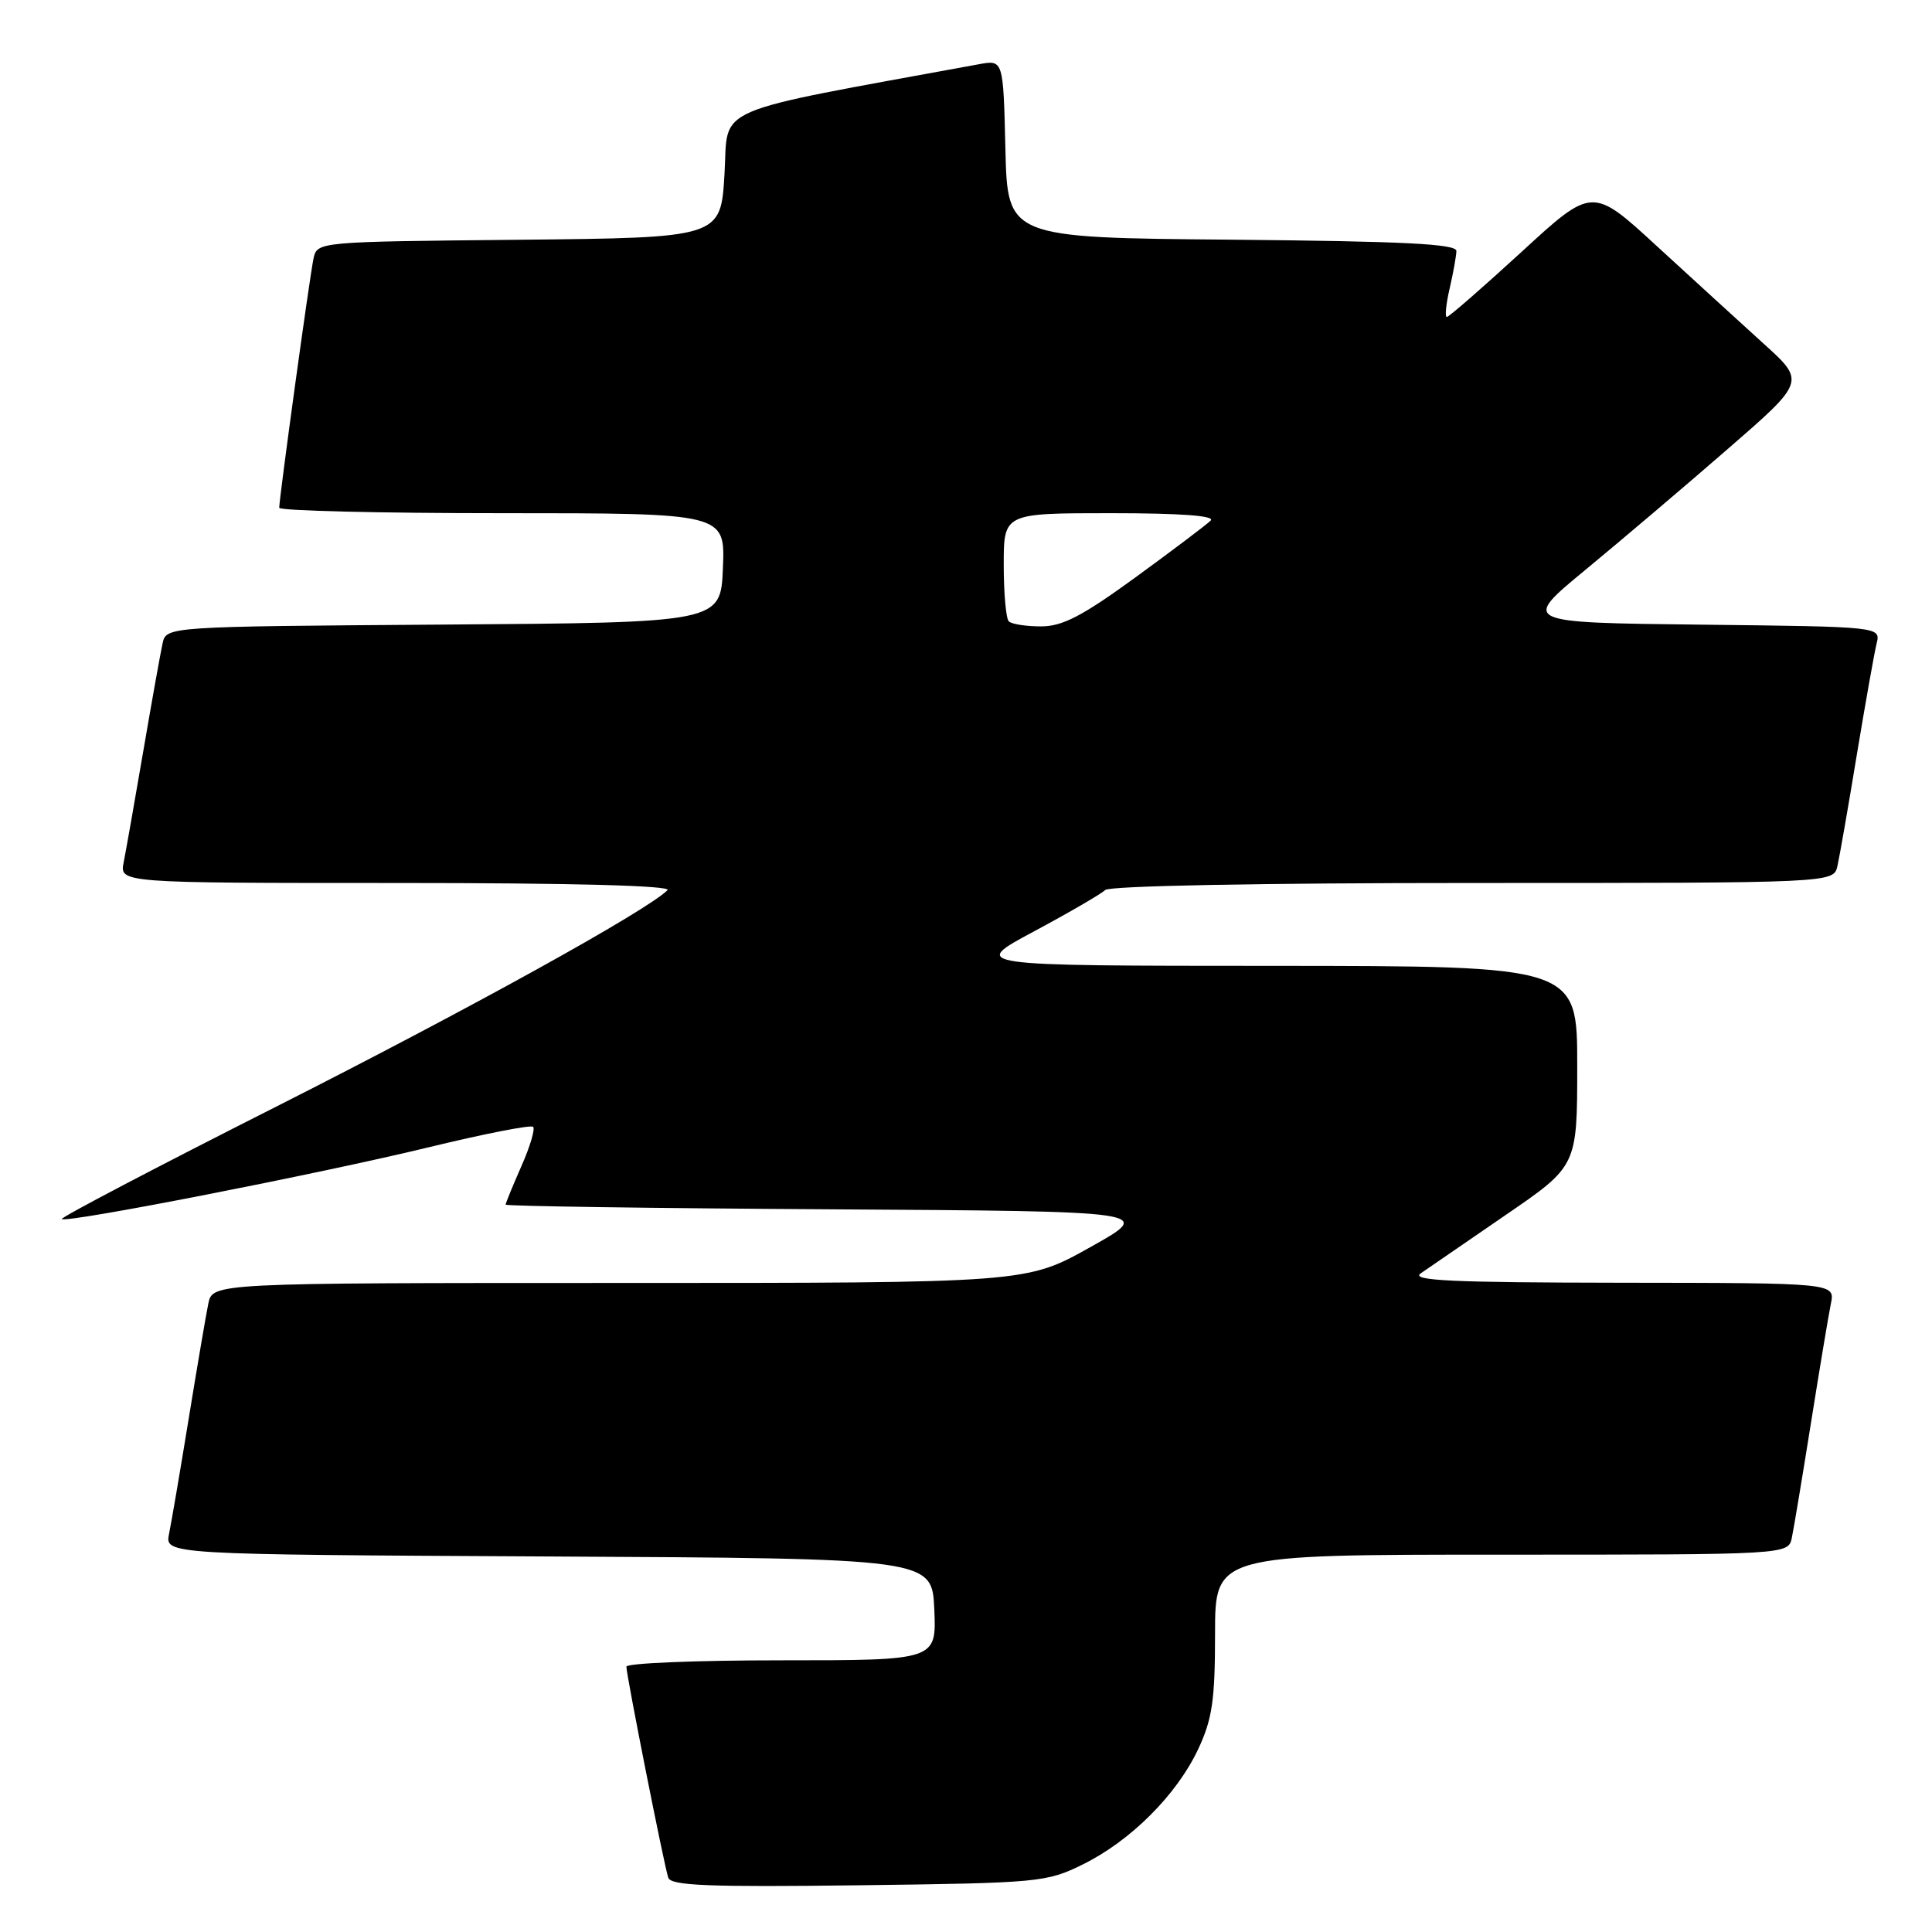 <?xml version="1.0" encoding="UTF-8" standalone="no"?>
<!DOCTYPE svg PUBLIC "-//W3C//DTD SVG 1.1//EN" "http://www.w3.org/Graphics/SVG/1.1/DTD/svg11.dtd" >
<svg xmlns="http://www.w3.org/2000/svg" xmlns:xlink="http://www.w3.org/1999/xlink" version="1.1" viewBox="0 0 256 256">
 <g >
 <path fill="currentColor"
d=" M 143.47 247.05 C 149.81 243.93 155.93 237.82 158.77 231.76 C 160.63 227.80 161.00 225.29 161.00 216.51 C 161.00 206.00 161.00 206.00 198.98 206.00 C 236.96 206.00 236.96 206.00 237.43 203.75 C 237.69 202.51 238.83 195.65 239.97 188.50 C 241.11 181.35 242.29 174.26 242.60 172.75 C 243.16 170.00 243.16 170.00 214.83 169.97 C 192.26 169.94 186.86 169.69 188.26 168.72 C 189.23 168.05 194.29 164.57 199.50 161.00 C 208.99 154.50 208.99 154.50 208.99 141.25 C 209.00 128.00 209.00 128.00 168.75 127.98 C 128.50 127.97 128.50 127.97 137.00 123.42 C 141.68 120.91 145.93 118.44 146.45 117.93 C 147.01 117.38 167.00 117.00 195.18 117.00 C 242.96 117.00 242.96 117.00 243.47 114.75 C 243.75 113.51 244.91 106.88 246.04 100.00 C 247.18 93.12 248.36 86.50 248.66 85.27 C 249.21 83.04 249.21 83.04 225.41 82.77 C 201.60 82.50 201.60 82.50 210.05 75.53 C 214.70 71.69 223.17 64.51 228.87 59.55 C 239.24 50.55 239.24 50.55 233.68 45.53 C 230.63 42.76 224.28 36.96 219.56 32.63 C 211.00 24.75 211.00 24.75 201.61 33.38 C 196.44 38.12 191.99 42.00 191.71 42.00 C 191.44 42.00 191.60 40.31 192.08 38.25 C 192.56 36.19 192.96 33.94 192.98 33.26 C 192.99 32.32 186.06 31.97 163.25 31.76 C 133.50 31.50 133.50 31.50 133.22 19.71 C 132.94 7.92 132.94 7.92 129.72 8.51 C 93.52 15.16 96.55 13.86 96.00 23.07 C 95.50 31.50 95.50 31.50 68.76 31.77 C 42.03 32.03 42.03 32.03 41.54 34.27 C 41.05 36.53 37.00 65.95 37.00 67.28 C 37.00 67.68 50.29 68.00 66.54 68.00 C 96.09 68.00 96.09 68.00 95.79 75.25 C 95.50 82.50 95.50 82.50 58.77 82.76 C 22.03 83.02 22.03 83.02 21.54 85.26 C 21.27 86.49 20.12 92.90 18.99 99.50 C 17.86 106.10 16.69 112.74 16.39 114.25 C 15.84 117.00 15.84 117.00 52.62 117.00 C 75.75 117.00 89.05 117.35 88.45 117.95 C 85.70 120.69 62.19 133.69 36.67 146.60 C 20.81 154.61 8.00 161.33 8.19 161.53 C 8.77 162.10 42.25 155.55 56.81 152.02 C 64.13 150.24 70.36 149.02 70.64 149.31 C 70.93 149.60 70.23 151.95 69.08 154.54 C 67.94 157.13 67.00 159.42 67.00 159.62 C 67.00 159.82 86.34 160.10 109.98 160.24 C 152.97 160.50 152.97 160.50 144.48 165.25 C 136.00 170.00 136.00 170.00 82.08 170.00 C 28.16 170.00 28.16 170.00 27.60 172.75 C 27.29 174.26 26.12 181.12 25.00 188.00 C 23.88 194.88 22.71 201.73 22.40 203.24 C 21.85 205.98 21.85 205.98 72.67 206.24 C 123.50 206.50 123.50 206.50 123.80 213.25 C 124.09 220.00 124.09 220.00 103.55 220.00 C 92.25 220.00 83.00 220.38 83.00 220.84 C 83.00 221.97 87.99 247.15 88.55 248.81 C 88.90 249.86 93.97 250.06 113.74 249.81 C 137.67 249.51 138.67 249.42 143.47 247.05 Z  M 133.67 82.33 C 133.30 81.97 133.00 78.59 133.00 74.83 C 133.00 68.00 133.00 68.00 147.20 68.00 C 156.46 68.00 161.06 68.34 160.42 68.98 C 159.88 69.52 155.41 72.89 150.49 76.48 C 143.40 81.64 140.79 83.00 137.94 83.00 C 135.95 83.00 134.03 82.70 133.67 82.33 Z "/>
</g>
</svg>